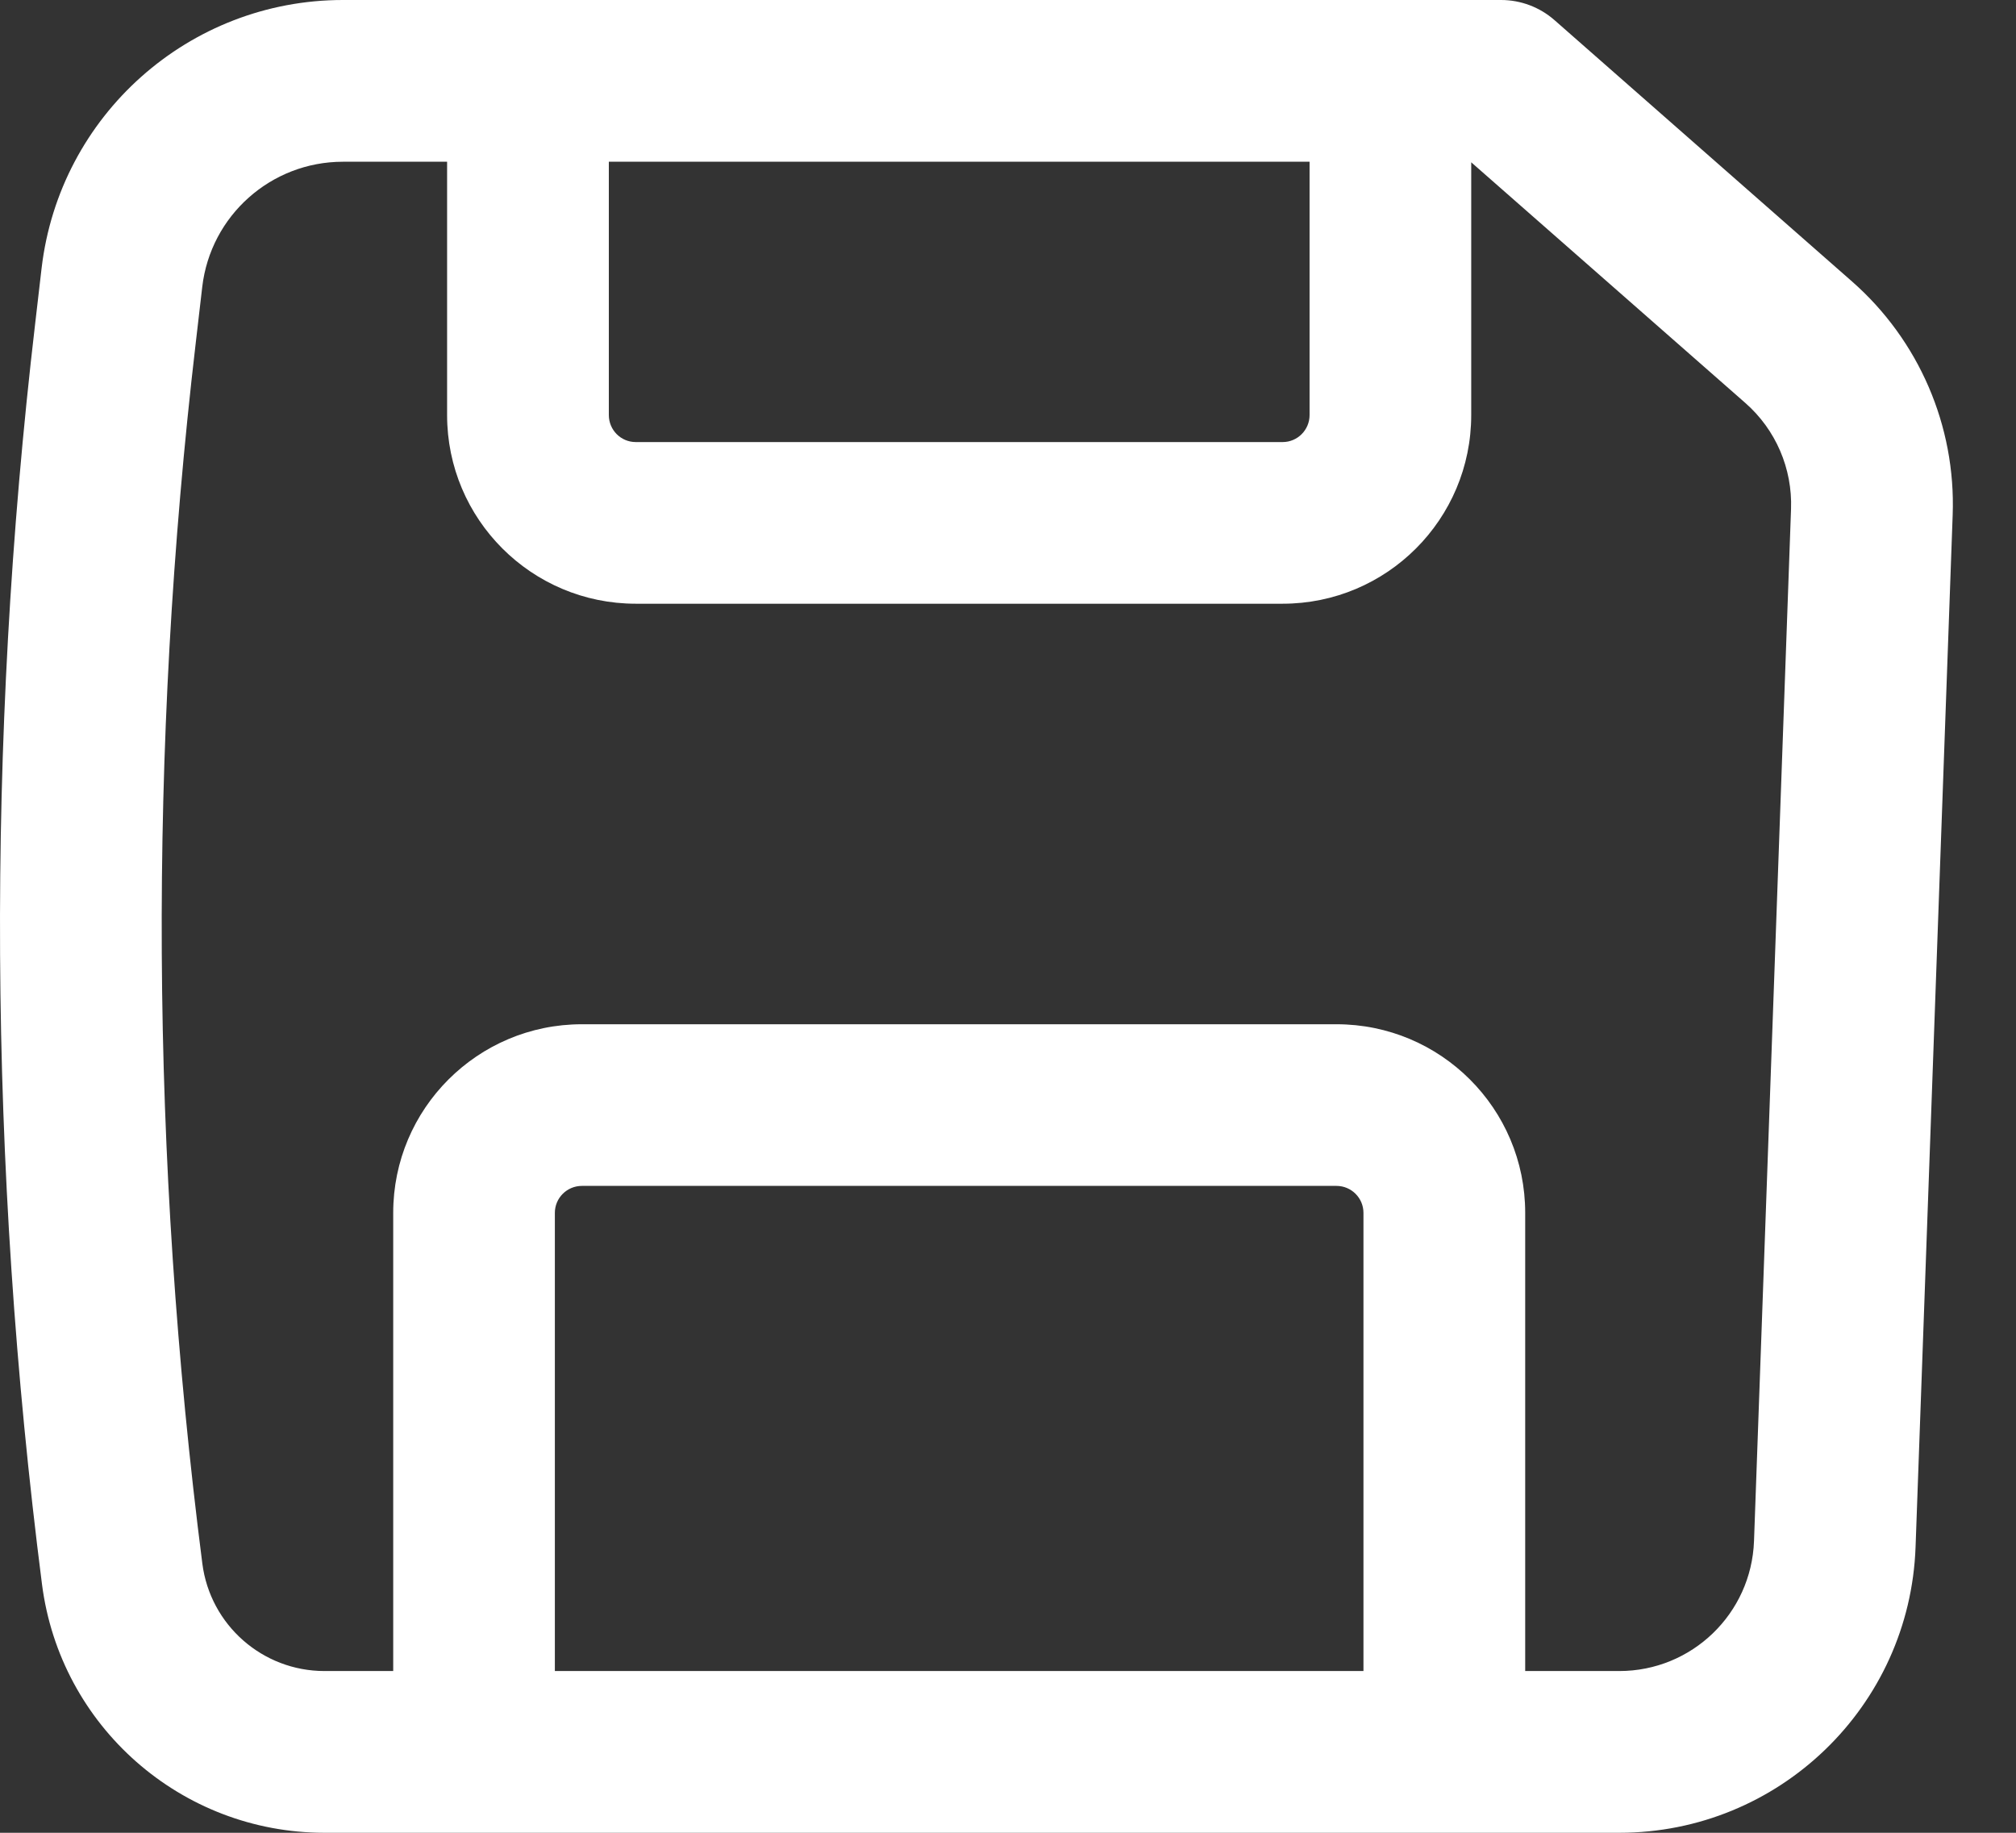 <svg width="22" height="20" viewBox="0 0 22 20" fill="none" xmlns="http://www.w3.org/2000/svg">
    <rect x="0" y="0" width="22" height="20" fill="#333333" stroke="none"/>
    <path fill-rule="evenodd" clip-rule="evenodd" d="M0.454 2.926C0.65 1.258 2.063 0 3.742 0H16.381C16.595 0 16.802 0.078 16.963 0.219L20.21 3.071C20.94 3.712 21.344 4.647 21.309 5.618L20.904 16.881C20.842 18.621 19.413 20 17.671 20H3.541C1.977 20 0.656 18.838 0.458 17.286C-0.126 12.723 -0.152 8.107 0.383 3.538L0.454 2.926ZM3.742 1.765C2.958 1.765 2.298 2.352 2.207 3.131L2.136 3.743C1.618 8.169 1.642 12.642 2.208 17.062C2.294 17.733 2.865 18.235 3.541 18.235H4.291V13.235C4.291 12.098 5.213 11.177 6.35 11.177H14.585C15.722 11.177 16.644 12.098 16.644 13.235V18.235H17.671C18.463 18.235 19.112 17.609 19.141 16.817L19.545 5.555C19.561 5.113 19.378 4.688 19.046 4.397L16.055 1.771V4.529C16.055 5.666 15.134 6.588 13.997 6.588H6.938C5.801 6.588 4.879 5.666 4.879 4.529V1.765H3.742ZM6.644 1.765V4.529C6.644 4.692 6.775 4.824 6.938 4.824H13.997C14.159 4.824 14.291 4.692 14.291 4.529V1.765H6.644ZM14.879 18.235H6.055V13.235C6.055 13.073 6.187 12.941 6.35 12.941H14.585C14.747 12.941 14.879 13.073 14.879 13.235V18.235Z" fill="white"/>
</svg>
